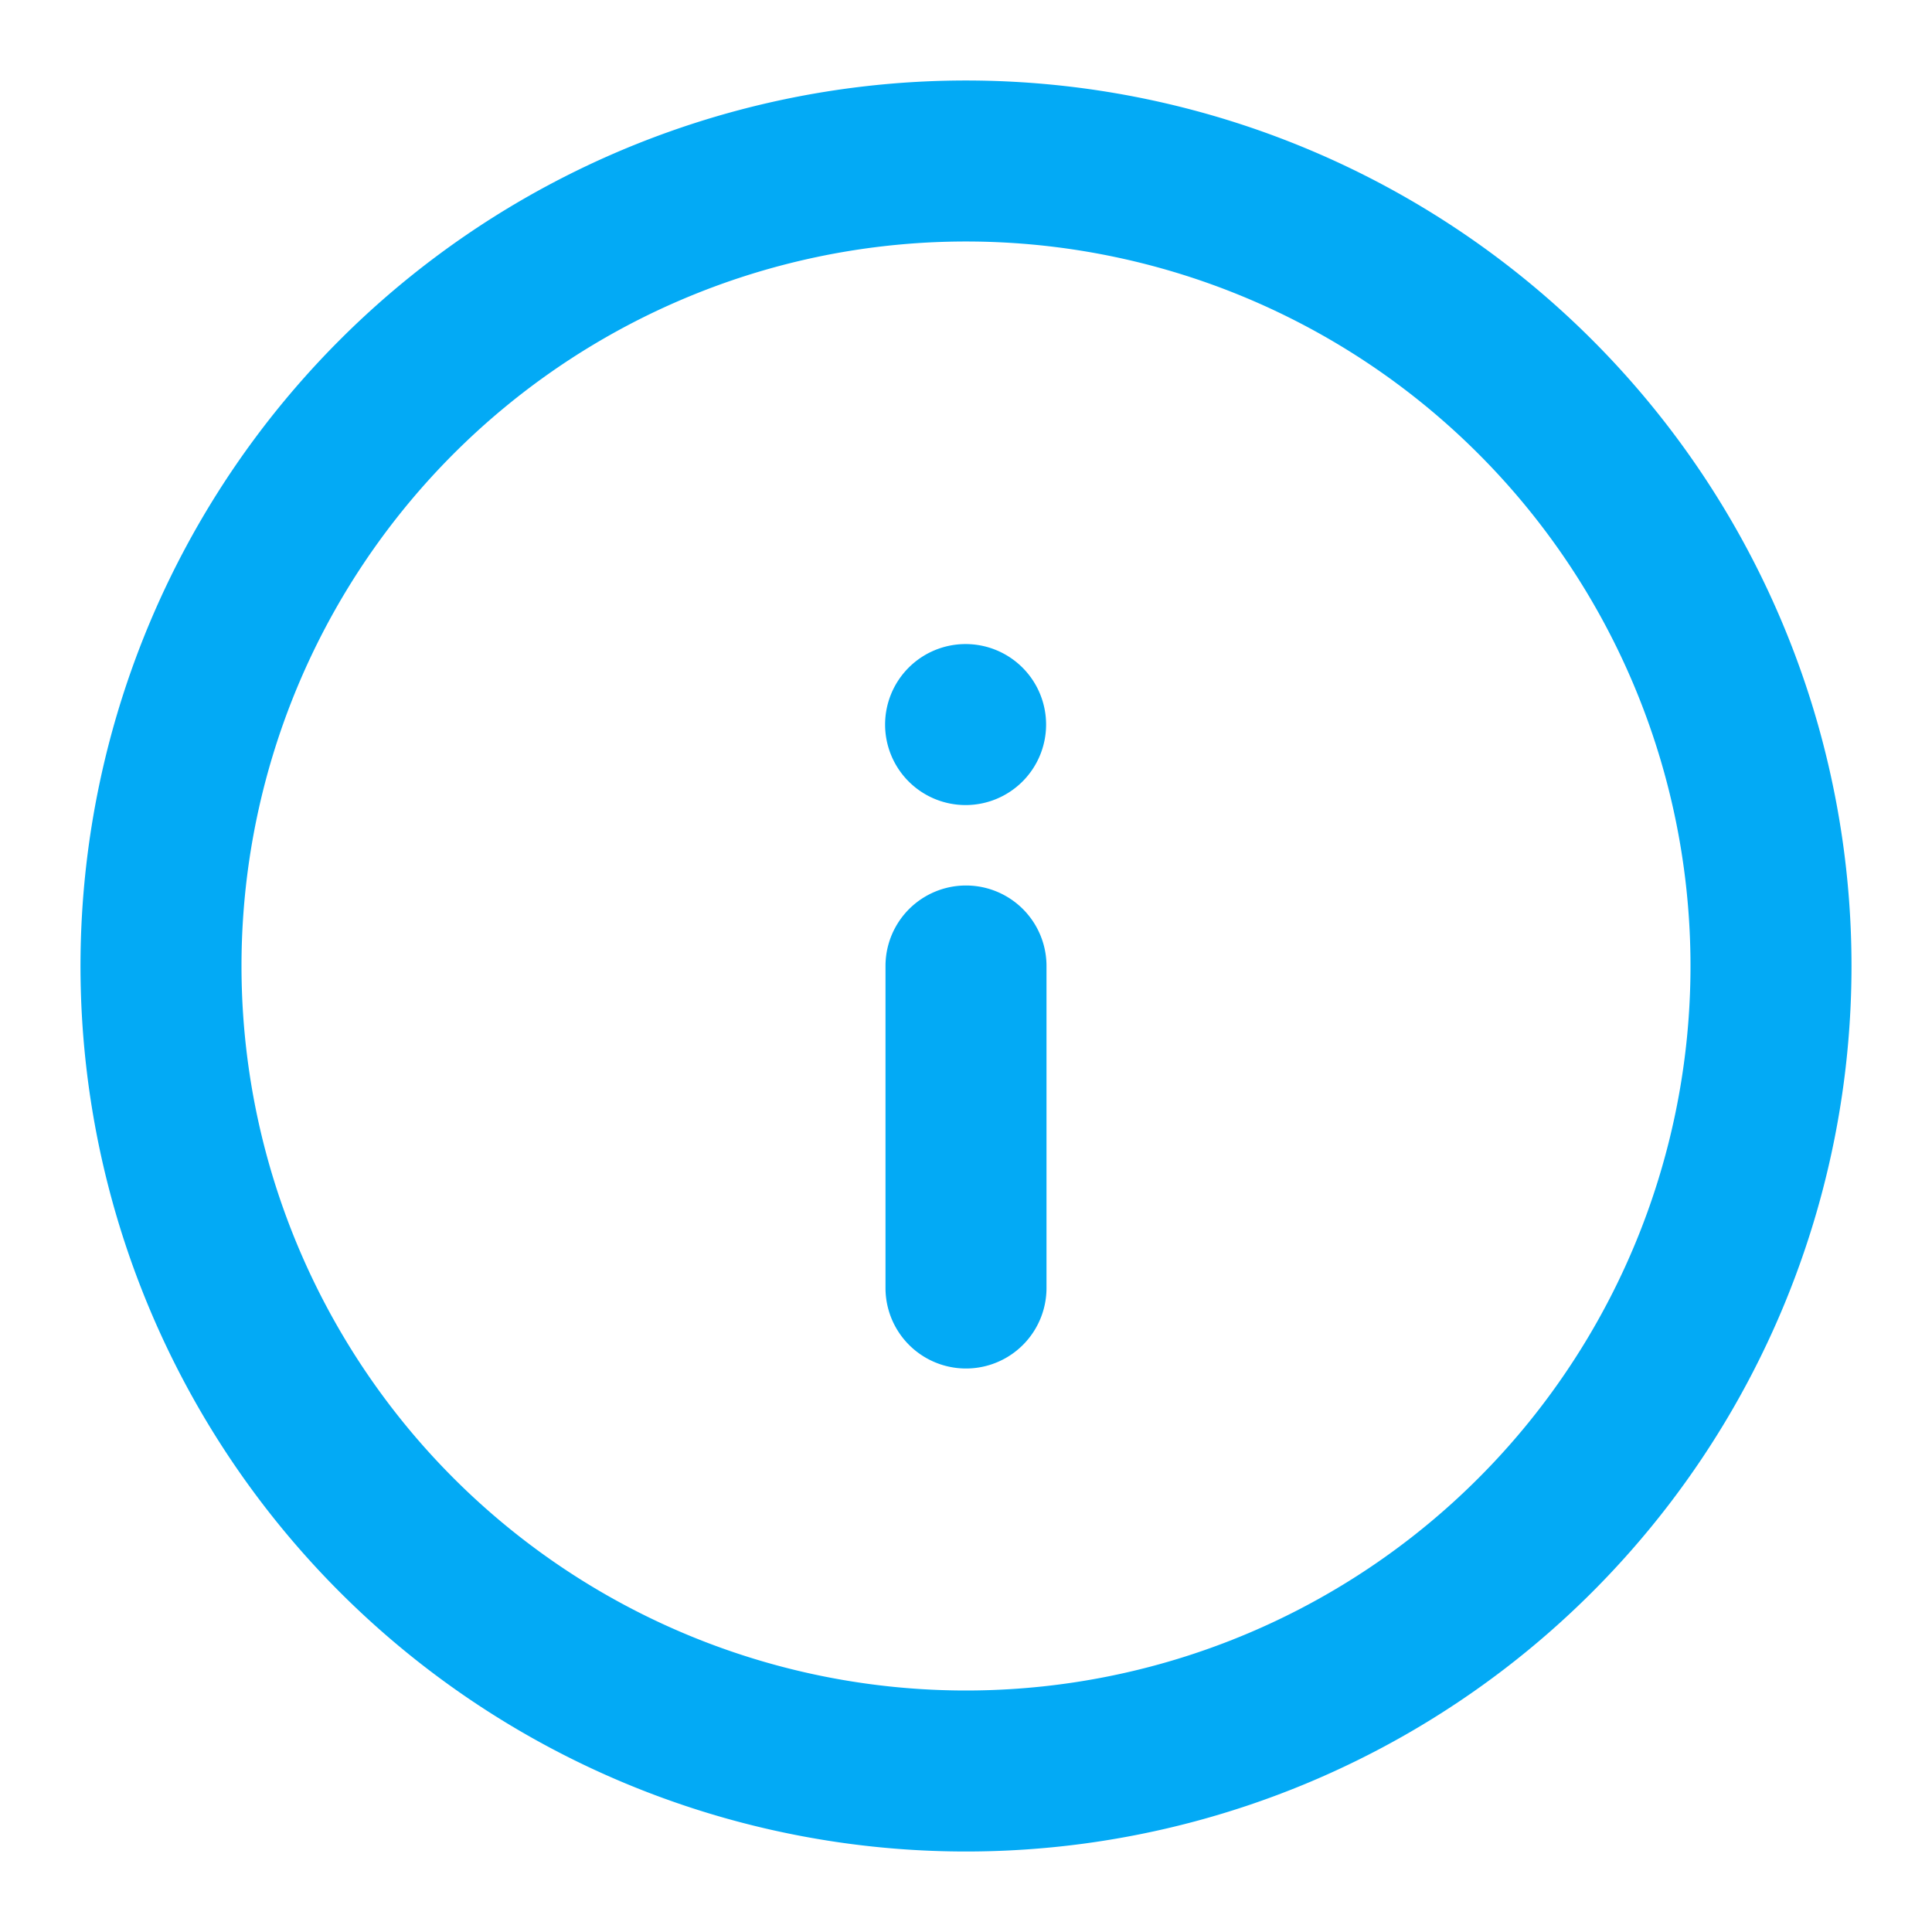<svg xmlns="http://www.w3.org/2000/svg" xmlns:xlink="http://www.w3.org/1999/xlink" viewBox="0 0 24 24">
	<path fill="#03AAF5" d="M11.29,9.71a1,1,0,1,1,1.41,0A1,1,0,0,1,11.29,9.71ZM13,16a1,1,0,0,1-2,0V12a1,1,0,0,1,2,0Zm-1,5a9,9,0,1,0-9-9A9,9,0,0,0,12,21Zm0,2A11,11,0,1,1,23,12,11,11,0,0,1,12,23Z"/>
</svg>